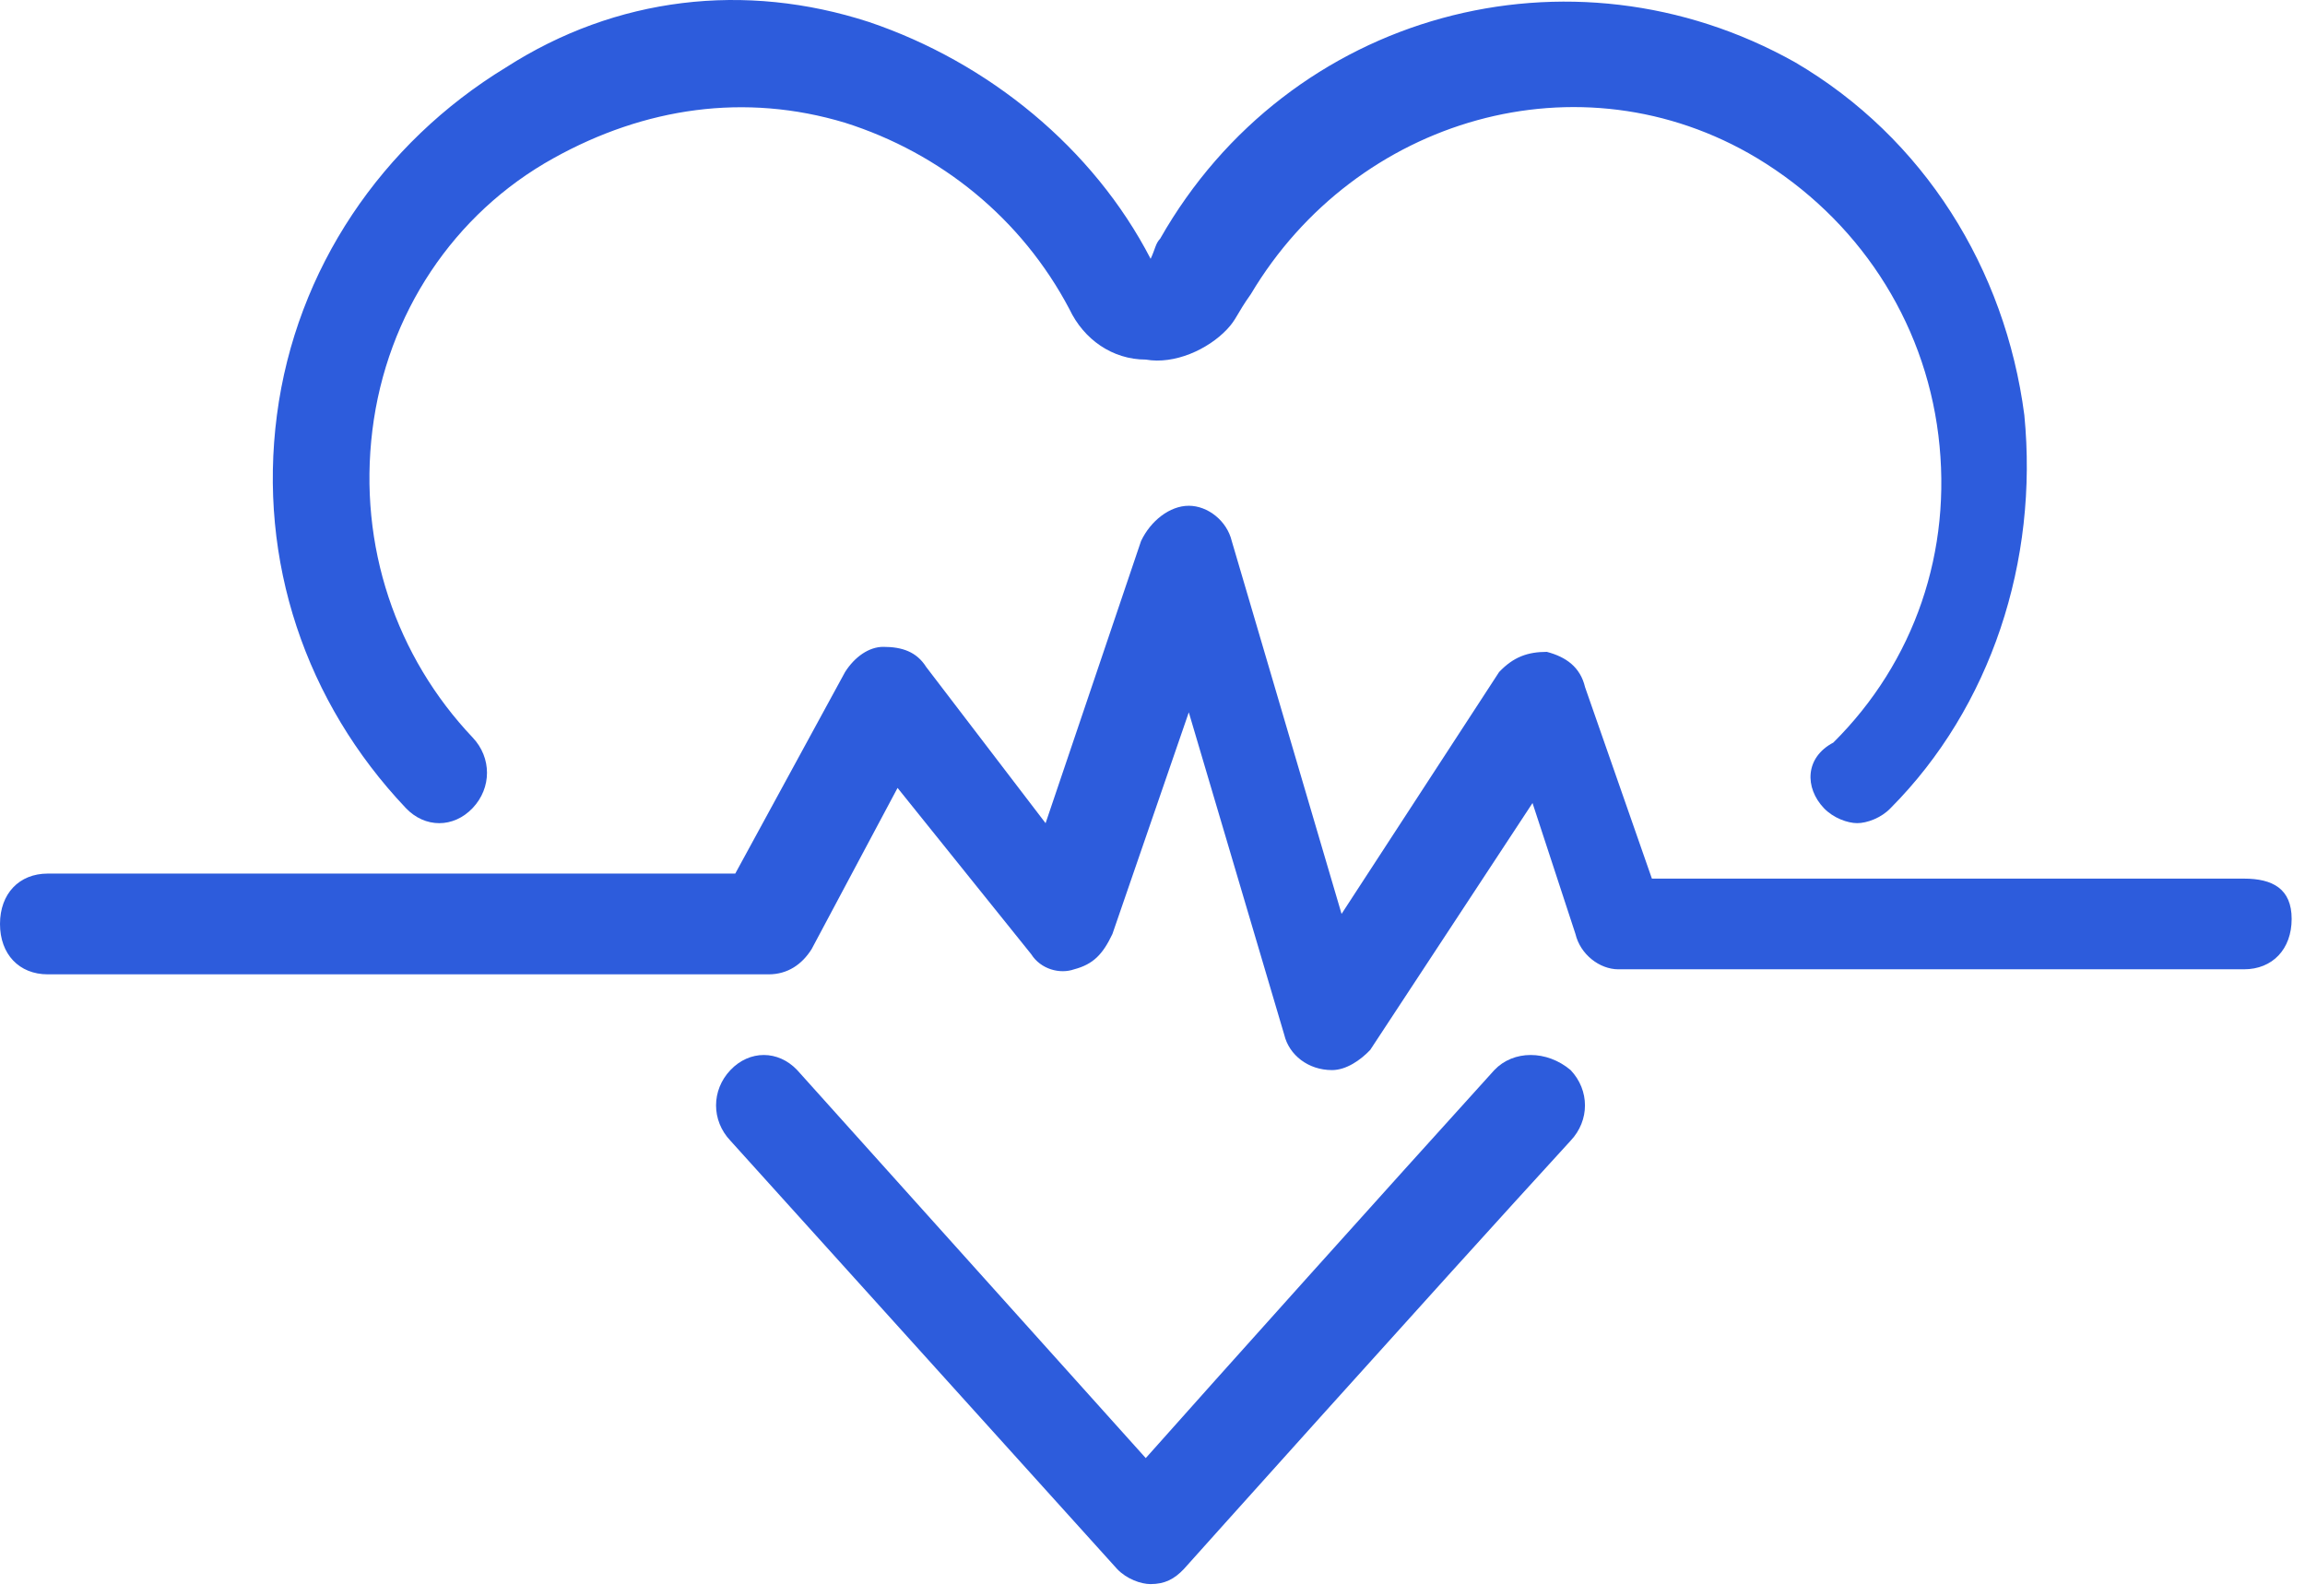 <svg width="91" height="63" viewBox="0 0 91 63" fill="none" xmlns="http://www.w3.org/2000/svg">
<path d="M58.994 42.247C54.847 46.823 48.061 54.382 45.234 57.564L31.474 42.247C30.72 41.451 29.589 41.451 28.835 42.247C28.081 43.043 28.081 44.236 28.835 45.032L44.102 61.941C44.479 62.339 45.045 62.538 45.422 62.538C45.987 62.538 46.364 62.339 46.741 61.941C46.741 61.941 56.542 51 62.008 45.032C62.762 44.236 62.762 43.043 62.008 42.247C61.066 41.451 59.747 41.451 58.994 42.247H58.994Z" fill="#2D5CDC"/>
<path d="M72.003 31.901C72.38 32.298 72.946 32.497 73.322 32.497C73.699 32.497 74.265 32.298 74.642 31.901C78.6 27.922 80.485 22.153 79.919 16.384C79.165 10.616 75.961 5.443 70.871 2.46C62.013 -2.513 50.894 0.47 45.803 9.422C45.614 9.621 45.614 9.82 45.426 10.218C43.164 5.841 39.018 2.46 34.306 0.868C29.405 -0.723 24.316 -0.127 19.98 2.658C15.08 5.642 11.687 10.616 10.933 16.384C10.179 22.153 12.063 27.723 16.022 31.901C16.776 32.697 17.906 32.697 18.66 31.901C19.415 31.105 19.415 29.912 18.66 29.116C15.644 25.933 14.137 21.557 14.702 16.981C15.268 12.405 17.906 8.427 21.864 6.239C25.446 4.25 29.404 3.653 33.362 4.846C37.132 6.04 40.336 8.626 42.221 12.207C42.787 13.4 43.917 14.196 45.237 14.196C46.368 14.395 47.688 13.799 48.441 13.003C48.818 12.605 48.818 12.406 49.384 11.61C53.531 4.648 62.39 2.061 69.364 6.24C73.322 8.627 75.961 12.605 76.526 17.181C77.092 21.757 75.584 26.132 72.379 29.316C71.249 29.912 71.249 31.105 72.003 31.901L72.003 31.901Z" fill="#2D5CDC"/>
<path d="M88.588 34.687H65.216L62.577 27.128C62.389 26.332 61.823 25.934 61.069 25.735C60.315 25.735 59.75 25.934 59.184 26.531L52.964 36.08L48.629 21.359C48.44 20.564 47.686 19.967 46.933 19.967C46.179 19.967 45.425 20.564 45.048 21.359L41.279 32.499L36.566 26.332C36.19 25.736 35.624 25.537 34.87 25.537C34.305 25.537 33.74 25.934 33.362 26.532L29.027 34.489L1.885 34.488C0.754 34.488 0 35.284 0 36.477C0 37.671 0.754 38.466 1.885 38.466H30.346C31.1 38.466 31.666 38.069 32.042 37.471L35.435 31.106L40.712 37.671C41.089 38.267 41.843 38.466 42.408 38.267C43.163 38.068 43.539 37.671 43.917 36.875L46.933 28.122L50.702 40.853C50.891 41.649 51.645 42.246 52.587 42.246C53.152 42.246 53.718 41.848 54.095 41.45L60.503 31.703L62.199 36.875C62.388 37.671 63.142 38.267 63.895 38.267H88.589C89.719 38.267 90.473 37.471 90.473 36.278C90.473 35.085 89.719 34.687 88.589 34.687L88.588 34.687Z" fill="#2D5CDC"/>
</svg>
